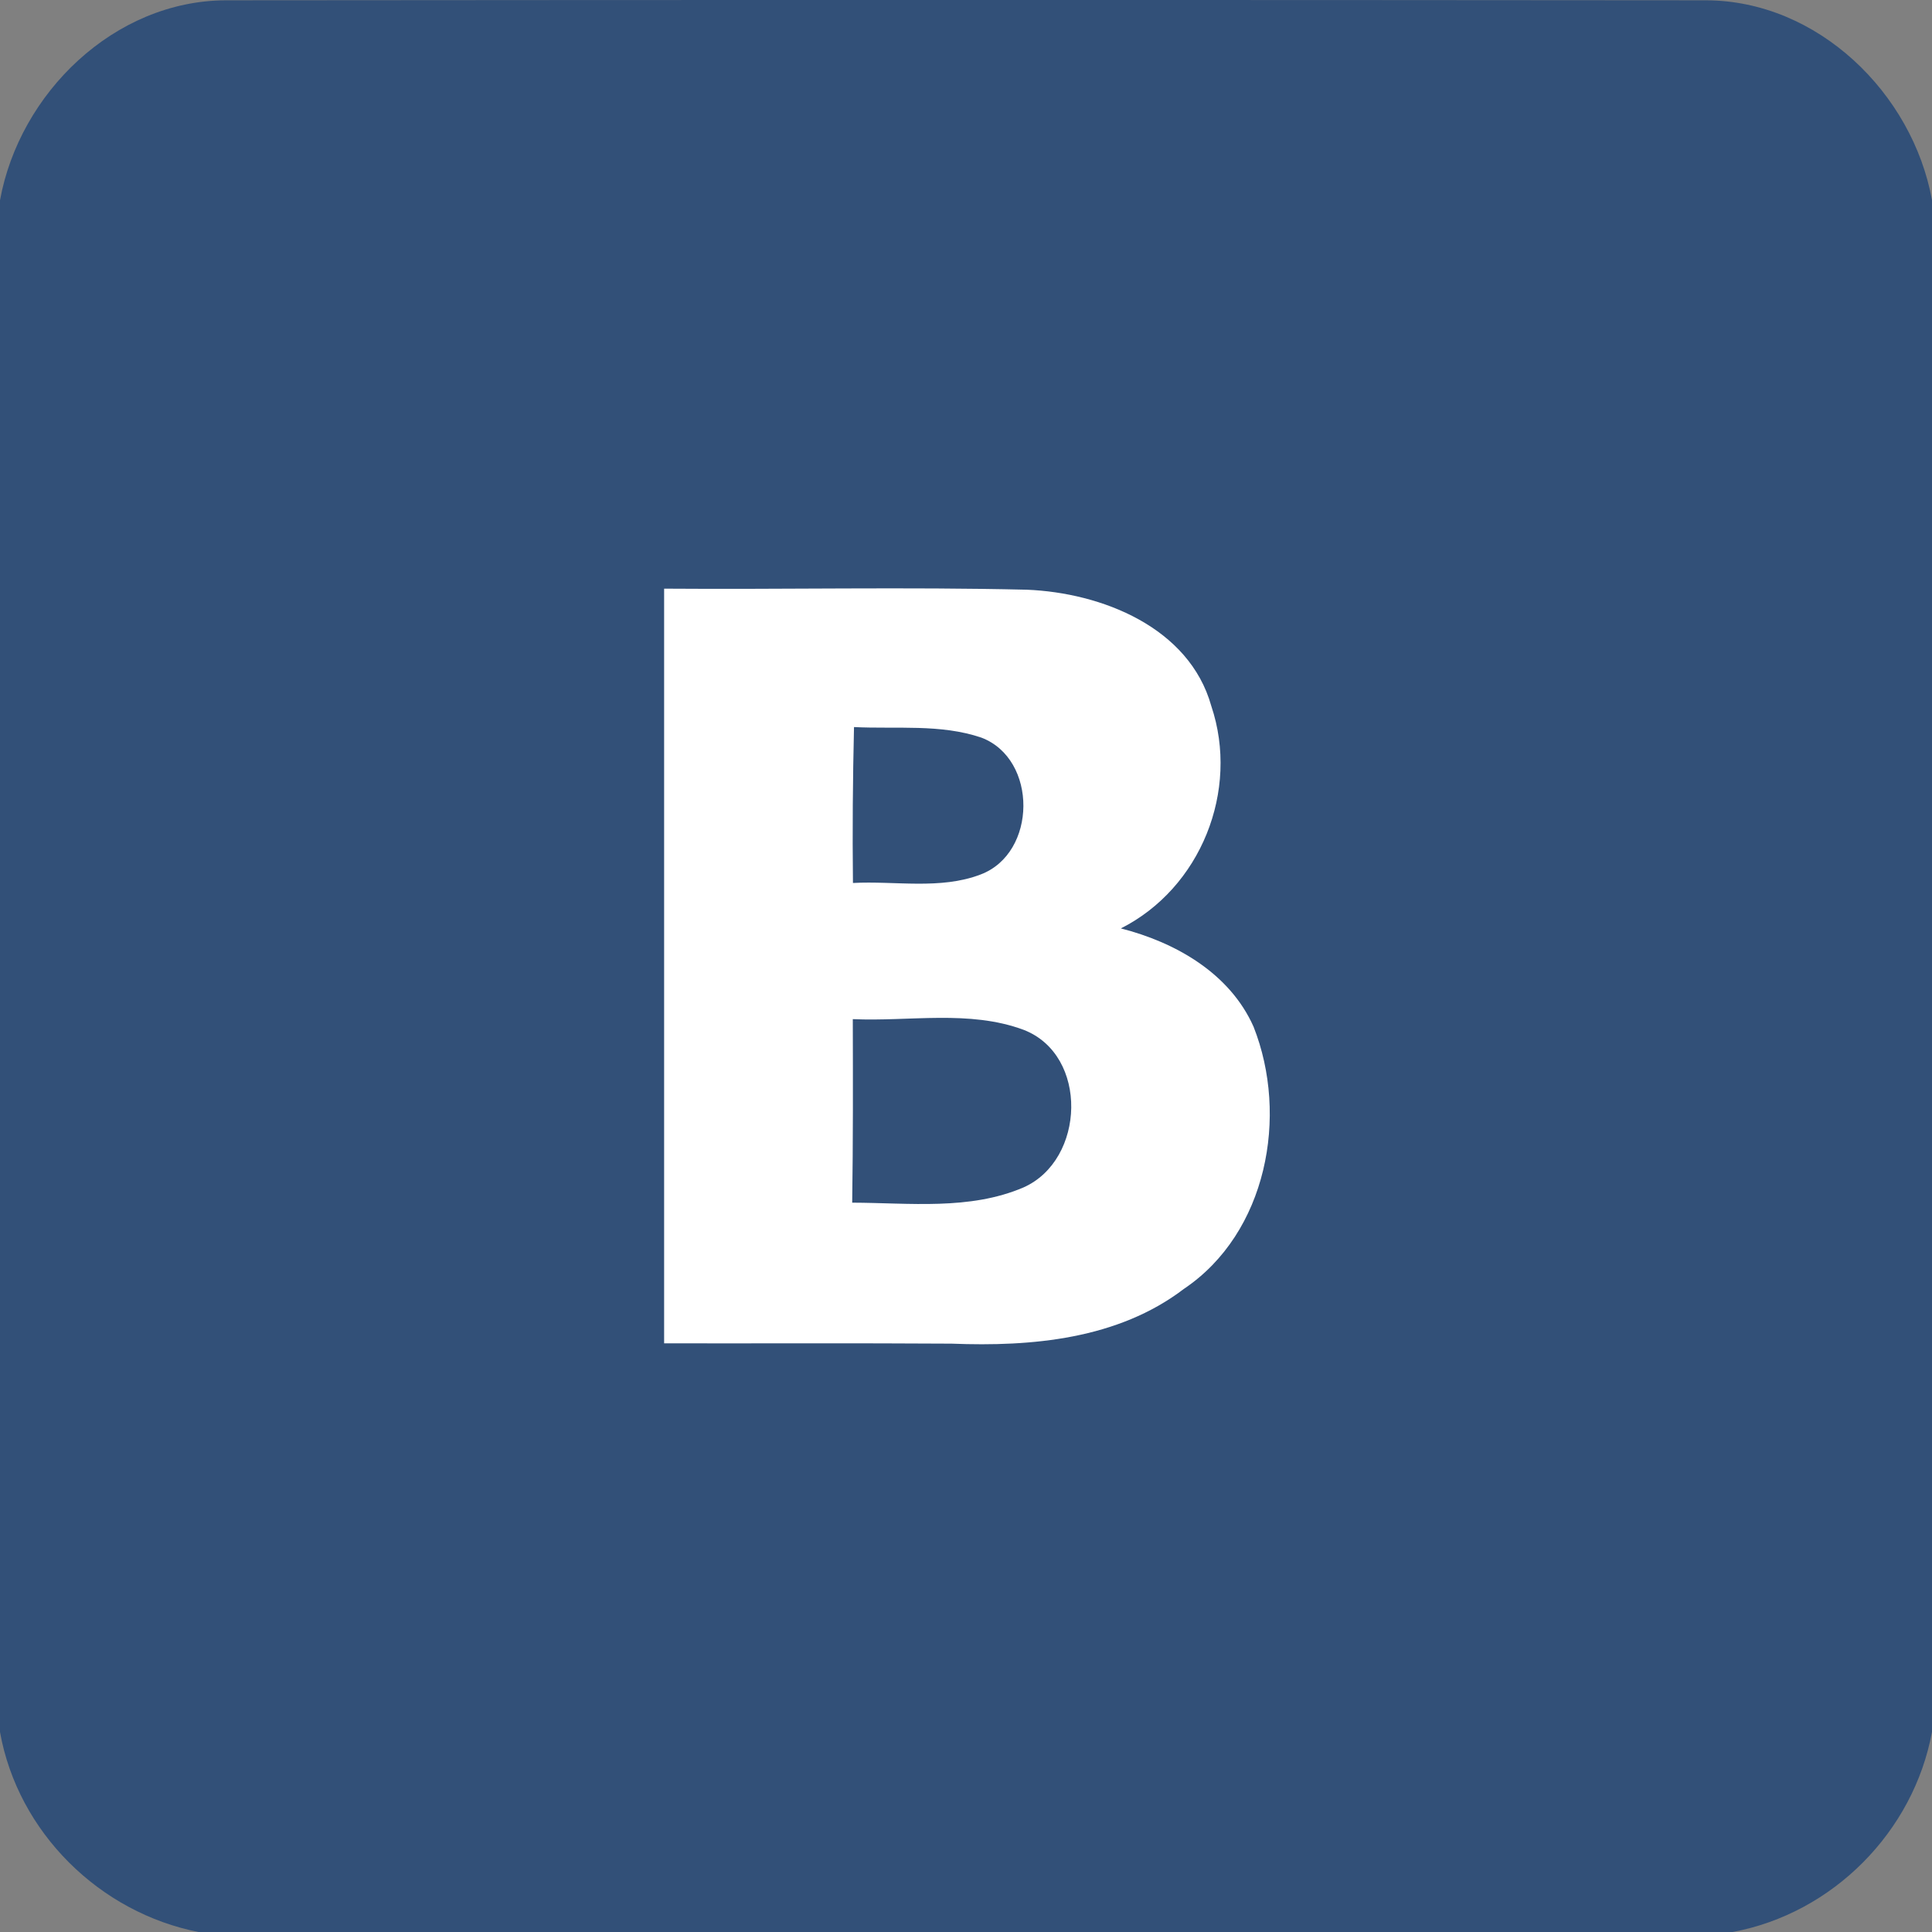 <?xml version="1.0" encoding="UTF-8" standalone="no"?>
<svg width="128px" height="128px" viewBox="0 0 128 128" version="1.1" xmlns="http://www.w3.org/2000/svg" xmlns:xlink="http://www.w3.org/1999/xlink" xmlns:sketch="http://www.bohemiancoding.com/sketch/ns">
    <rect x="0" y="0" width="128" height="128" fill="#808080" stroke="none"/>
    <!-- Generator: Sketch 3.0.1 (7597) - http://www.bohemiancoding.com/sketch -->
    <title>Slice 1</title>
    <description>Created with Sketch.</description>
    <defs></defs>
    <g id="Page-1" stroke="none" stroke-width="1" fill="none" fill-rule="evenodd" sketch:type="MSPage">
        <g id="VK" sketch:type="MSLayerGroup" fill="#325078">
            <rect x="20" y="20" width="80" height="80" fill="#FFF"></rect>
            <path d="M4.02,15.99 C4.16,9.27 10.41,3.81 17.02,4.01 C45.35,3.93 73.69,4.03 102.02,3.97 C105.98,3.98 109.97,3.72 113.9,4.33 C119.41,5.23 123.83,10.35 123.96,15.93 C124.38,25.24 123.98,34.56 124.29,43.88 C125.52,44.07 126.76,44.26 128,44.46 L128,114.74 C126.78,121.37 121.42,126.77 114.79,128 C80.92,128.02 47.06,127.99 13.2,128.01 C6.6,126.73 1.19,121.4 0,114.75 L0,44.19 C1.25,44.12 2.49,44.06 3.74,44.01 C3.99,34.67 3.63,25.32 4.02,15.99 L4.02,15.99 Z M44,39 L44,89 C50.35,89.01 56.7,88.98 63.04,89.02 C68.36,89.23 74.06,88.73 78.44,85.39 C83.94,81.69 85.39,73.93 83.05,68.02 C81.47,64.47 77.87,62.43 74.26,61.51 C79.55,58.84 82.14,52.38 80.25,46.77 C78.79,41.56 72.99,39.27 68.03,39.07 C60.02,38.88 52.01,39.06 44,39 Z M0,13.27 C1.29,6.17 7.57,0.04 14.97,0.02 C47.65,-0.01 80.34,-0.01 113.03,0.02 C120.42,0.04 126.71,6.16 128,13.26 L128,44.46 C126.76,44.26 125.52,44.07 124.29,43.88 C123.98,34.56 124.38,25.24 123.96,15.93 C123.83,10.35 119.41,5.23 113.9,4.33 C109.97,3.72 105.98,3.98 102.02,3.97 C73.69,4.03 45.35,3.93 17.02,4.01 C10.41,3.81 4.16,9.27 4.02,15.99 C3.63,25.32 3.99,34.67 3.74,44.01 C2.49,44.06 1.25,44.12 0,44.19 L0,13.27 Z" id="Shape" sketch:type="MSShapeGroup"></path>
            <path d="M56.58,48.17 C59.39,48.31 62.32,47.95 65.02,48.87 C68.76,50.29 68.72,56.53 64.96,57.94 C62.29,58.96 59.31,58.35 56.51,58.5 C56.47,55.06 56.5,51.61 56.58,48.17 L56.58,48.17 Z" id="Shape" sketch:type="MSShapeGroup"></path>
            <path d="M56.5,67.52 C60.25,67.69 64.22,66.89 67.82,68.23 C72.14,69.9 71.91,76.85 67.81,78.67 C64.24,80.2 60.24,79.69 56.46,79.68 C56.52,75.62 56.51,71.57 56.5,67.52 L56.5,67.52 Z" id="Shape" sketch:type="MSShapeGroup"></path>
        </g>
    </g>
</svg>